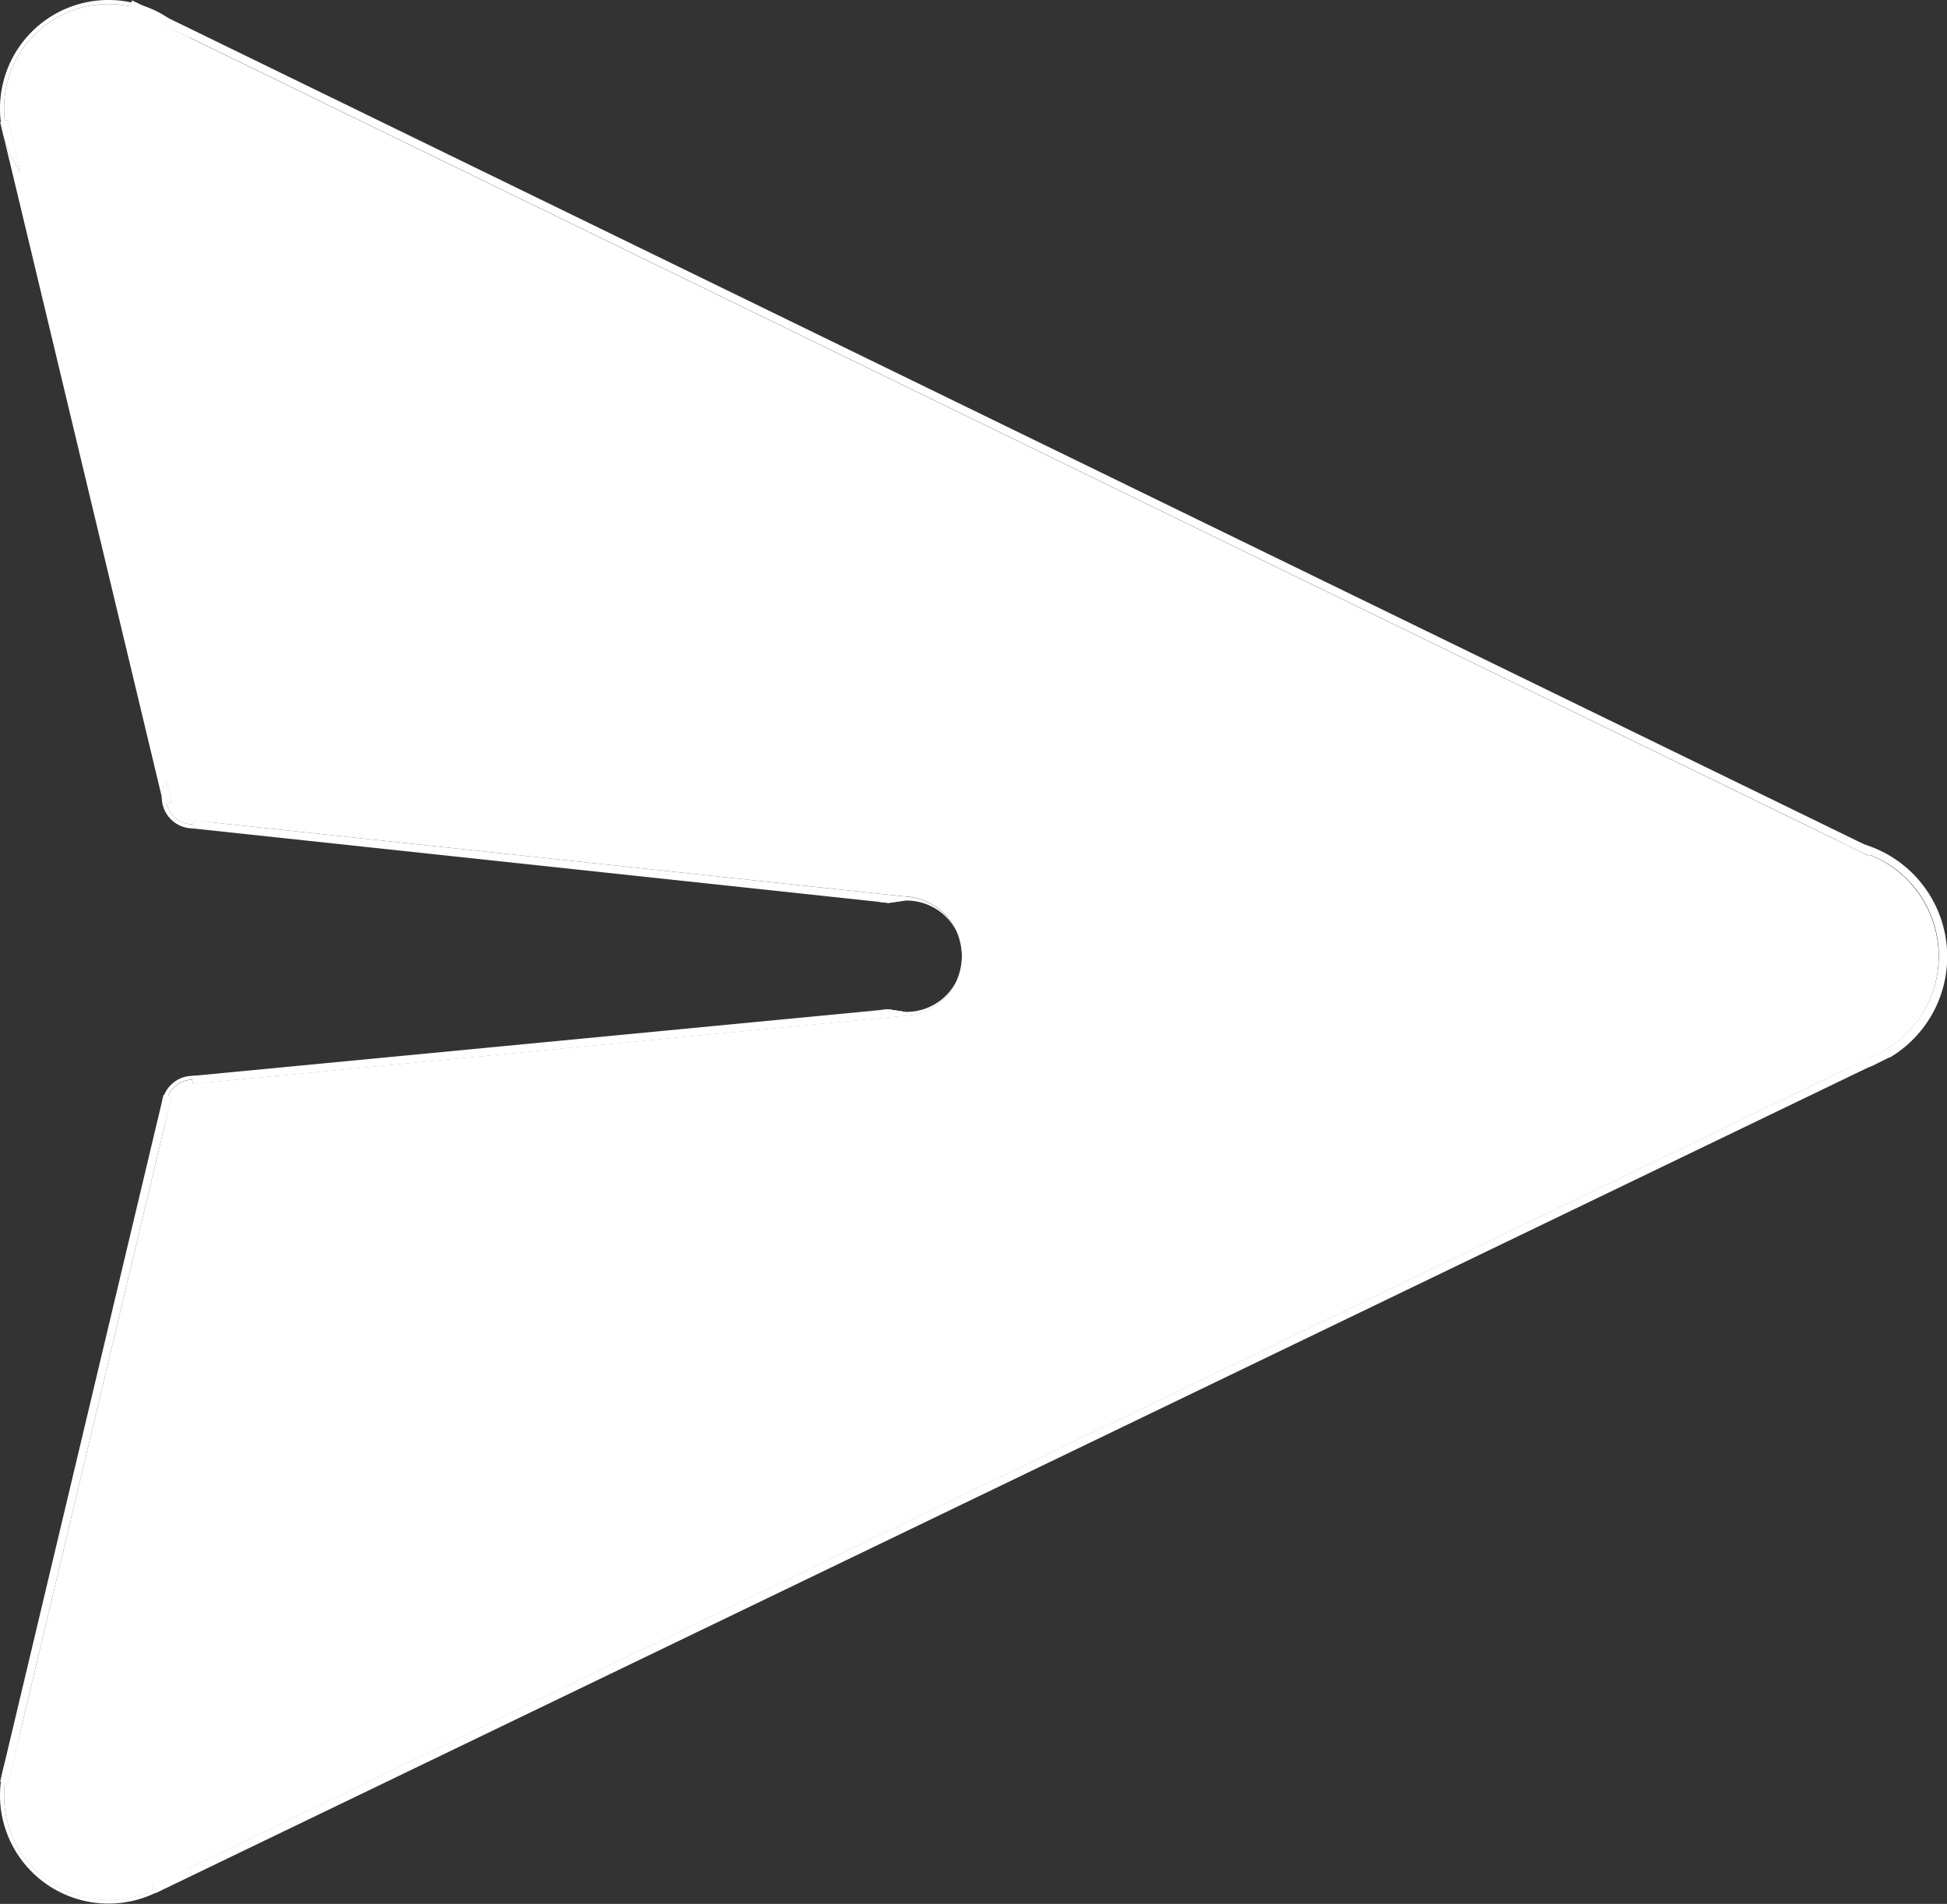 <svg id="Capa_1" data-name="Capa 1" xmlns="http://www.w3.org/2000/svg" viewBox="0 0 239.97 234.68"><rect x="0" y="0" width="239.97" height="234.68" fill="#333333" stroke="none"/><defs><style>.cls-1{fill:#fff;}</style></defs><path class="cls-1" d="M23.28,1.75Z" transform="translate(-6.06 -1.25)"/><polyline class="cls-1" points="230.65 105.07 230.65 105.07 20.55 2.69"/><polygon class="cls-1" points="230.87 104.62 230.72 104.92 230.65 105.07 230.5 105.37 230.43 105.52 229.2 104.92 227.37 104.03 226.13 103.42 23.51 4.69 22.27 4.09 20.33 3.14 20.55 2.69 20.77 2.25 20.77 2.24 229.57 103.98 230.87 104.62"/><rect class="cls-1" x="22.31" y="1.33" width="1" height="1.51" transform="translate(4.92 20.45) rotate(-64.12)"/><line class="cls-1" x1="230.55" y1="130.88" x2="18.94" y2="232.91"/><polygon class="cls-1" points="230.77 131.33 19.16 233.36 18.94 232.91 18.72 232.46 21.93 230.91 23.25 230.28 226.47 132.29 227.84 131.63 230.33 130.43 230.55 130.88 230.77 131.33"/><line class="cls-1" x1="20.65" y1="135.07" x2="0.5" y2="219.71"/><polygon class="cls-1" points="21.13 135.19 20.59 137.44 20.4 138.26 2.47 213.59 2.13 215.06 0.99 219.83 0.6 219.74 0.5 219.71 0.11 219.62 0.02 219.6 20.16 134.95 20.23 134.97 20.65 135.07 20.73 135.09 21.13 135.19"/><path class="cls-1" d="M8.22,20.92l.34,1.45a13.26,13.26,0,0,1-2.08-4.43l-.15-.64-.25-1,.08,0,.5-.12.39-.09Z" transform="translate(-6.06 -1.25)"/><path class="cls-1" d="M27.19,100.15l-.11,0-.49.12-.37.09L26,99.48a.49.49,0,0,1,0-.12,3.75,3.75,0,0,1,.56-1.82l.18.76L27,99.41Z" transform="translate(-6.06 -1.25)"/><line class="cls-1" x1="23.77" y1="101.61" x2="111.5" y2="111.01"/><polygon class="cls-1" points="111.5 111.01 111.56 110.51 26.04 101.36 25.22 101.27 23.82 101.12 23.77 101.61 23.71 102.11 108.46 111.18 109.54 111.3 109.55 111.3 111.5 111.01"/><line class="cls-1" x1="111.5" y1="124.72" x2="23.77" y2="133.11"/><polygon class="cls-1" points="111.5 124.72 111.55 125.22 111.5 125.22 26.08 133.39 25.27 133.47 23.81 133.61 23.76 133.11 23.72 132.62 23.77 132.61 23.81 132.61 108.39 124.51 109.46 124.41 111.5 124.72"/><path class="cls-1" d="M238.64,131.15a11.51,11.51,0,0,1-2,1Z" transform="translate(-6.06 -1.25)"/><path class="cls-1" d="M26.56,3.91l-3.07-1.5A12.5,12.5,0,0,1,26.56,3.91Z" transform="translate(-6.06 -1.25)"/><path class="cls-1" d="M26.34,4.36l-3.07-1.5.38-.92A12.59,12.59,0,0,1,26.84,3.5Z" transform="translate(-6.06 -1.25)"/><path class="cls-1" d="M7.05,16.05l1.17,4.87a12.59,12.59,0,0,1-1.56-4.78Z" transform="translate(-6.06 -1.25)"/><path class="cls-1" d="M28.33,5.34l-1.94-1,.22-.45A12.83,12.83,0,0,1,28.33,5.34Z" transform="translate(-6.06 -1.25)"/><path class="cls-1" d="M28.58,4.9a12.49,12.49,0,0,0-1.69-1.37l-.06,0L23.65,1.94a13.16,13.16,0,0,0-4.23-.69A13.37,13.37,0,0,0,6.06,14.61a12.83,12.83,0,0,0,.1,1.65c0,.35.1.7.17,1l.15.64a13.26,13.26,0,0,0,2.08,4.43l-.34-1.45L7.05,16.05l-.39.09a11,11,0,0,1-.1-1.53A12.86,12.86,0,0,1,23.49,2.41l3.07,1.5.05,0-.22.45,1.94,1,1.24.6A9.74,9.74,0,0,0,28.58,4.9Z" transform="translate(-6.06 -1.25)"/><path class="cls-1" d="M27,99.41l.18.74-.11,0-.49.12a3.16,3.16,0,0,1-.09-.76.49.49,0,0,1,0-.12,3.2,3.2,0,0,1,.24-1.12Z" transform="translate(-6.06 -1.25)"/><path class="cls-1" d="M31.28,102.52a3.22,3.22,0,0,1-1.45.34l.05-.49Z" transform="translate(-6.06 -1.25)"/><path class="cls-1" d="M31.28,102.52l-1.4-.15-.05.49a3.32,3.32,0,0,1-3.24-2.56l.49-.12a2.74,2.74,0,0,1-.08-.64v-.13l-.26-1.11-.18-.76A3.75,3.75,0,0,0,26,99.36a.49.49,0,0,0,0,.12v.06a3.83,3.83,0,0,0,3.77,3.82h.06a3.89,3.89,0,0,0,1.56-.33,4.57,4.57,0,0,0,.71-.42Z" transform="translate(-6.06 -1.25)"/><path class="cls-1" d="M117.56,112.26l-2,.29m2,13.42a6.9,6.9,0,0,1-2-.31" transform="translate(-6.06 -1.25)"/><path class="cls-1" d="M115.52,125.66l-1.07.1a6.25,6.25,0,0,0,1,.41,7.1,7.1,0,0,0,2.07.3h0a7.36,7.36,0,0,0,0-14.71h-.06a6.75,6.75,0,0,0-2,.29h0a5.3,5.3,0,0,0-1,.38l1.08.12h0l2-.29a6.86,6.86,0,1,1,0,13.71Z" transform="translate(-6.06 -1.25)"/><path class="cls-1" d="M26.79,136.34l.4.1-.54,2.25a3.32,3.32,0,0,1-.15-1A3.21,3.21,0,0,1,26.79,136.34Z" transform="translate(-6.06 -1.25)"/><path class="cls-1" d="M31.33,134.72l-1.46.14-.05-.5h0A3.29,3.29,0,0,1,31.33,134.72Z" transform="translate(-6.06 -1.25)"/><path class="cls-1" d="M31.42,134.21a3.82,3.82,0,0,0-1.55-.35h0A3.82,3.82,0,0,0,26,137.69a3.81,3.81,0,0,0,.14,1,4.31,4.31,0,0,0,.32.8l.19-.82.54-2.25-.4-.1a3.31,3.31,0,0,1,3-2l.05.5,1.46-.14.81-.08A3.71,3.71,0,0,0,31.42,134.21Z" transform="translate(-6.06 -1.25)"/><path class="cls-1" d="M245.53,119.11a14,14,0,0,1-6.82,12l-.07,0-2,1a12.93,12.93,0,0,1-2.71.75l2.49-1.2,0,0,2-1a13.45,13.45,0,0,0-1.86-24.08l-.07.15-1.23-.6-1.83-.89a13.27,13.27,0,0,1,2,.42,10.64,10.64,0,0,1,1.34.47A13.93,13.93,0,0,1,245.53,119.11Z" transform="translate(-6.06 -1.25)"/><path class="cls-1" d="M235.63,105.23h0a13.68,13.68,0,0,0-2-.43,10.41,10.41,0,0,0-1.37-.12l1.24.61,1.83.89h0a11,11,0,0,1,1.26.44,13.45,13.45,0,0,1,1.86,24.08l-2,1,0,0-2.49,1.2-1.37.66a12.86,12.86,0,0,0,1.52-.18,13.52,13.52,0,0,0,2.78-.78l2-1,.1,0a14.47,14.47,0,0,0-3.34-26.32Z" transform="translate(-6.06 -1.25)"/><path class="cls-1" d="M6.66,221a12.47,12.47,0,0,1,1.53-4.68l-1.14,4.77Z" transform="translate(-6.06 -1.25)"/><path class="cls-1" d="M28,232.16a12.91,12.91,0,0,1-3,2l-.22-.45Z" transform="translate(-6.06 -1.25)"/><path class="cls-1" d="M28,232.16l-3.21,1.55.22.45A12.87,12.87,0,0,1,6.56,222.57a11.76,11.76,0,0,1,.1-1.58l.39.09,1.14-4.77.34-1.47a12.75,12.75,0,0,0-.83,1.32,13.05,13.05,0,0,0-1.53,4.71,13.61,13.61,0,0,0-.11,1.7,13.37,13.37,0,0,0,19.16,12,12.66,12.66,0,0,0,3-2,12.11,12.11,0,0,0,1.08-1.07Z" transform="translate(-6.06 -1.25)"/><path class="cls-1" d="M245,119.11a13.37,13.37,0,0,1-6.61,11.59l-2,1,0,0-2.49,1.2-1.37.66-203.22,98-1.32.63-3.21,1.55.22.45A12.87,12.87,0,0,1,6.56,222.57a11.76,11.76,0,0,1,.1-1.58l.39.09,1.14-4.77.34-1.47,17.93-75.33.19-.82.54-2.25-.4-.1a3.31,3.31,0,0,1,3-2l.05.5,1.46-.14.81-.08,85.42-8.17h0a7.36,7.36,0,0,0,0-14.71L32.1,102.61l-.82-.09-1.4-.15-.05.49a3.32,3.32,0,0,1-3.24-2.56l.49-.12.11,0L27,99.41l-.26-1.11-.18-.76A3.75,3.75,0,0,0,26,99.36a.49.49,0,0,0,0,.12L6.48,17.94a13.26,13.26,0,0,0,2.08,4.43l-.34-1.45L7.05,16.05l-.39.09a11,11,0,0,1-.1-1.53A12.86,12.86,0,0,1,23.49,2.41l3.07,1.5.05,0-.22.45,1.94,1,1.24.6,202.62,98.73,1.24.61,1.83.89,1.23.6.07-.15A13.5,13.5,0,0,1,245,119.11Z" transform="translate(-6.06 -1.25)"/></svg>